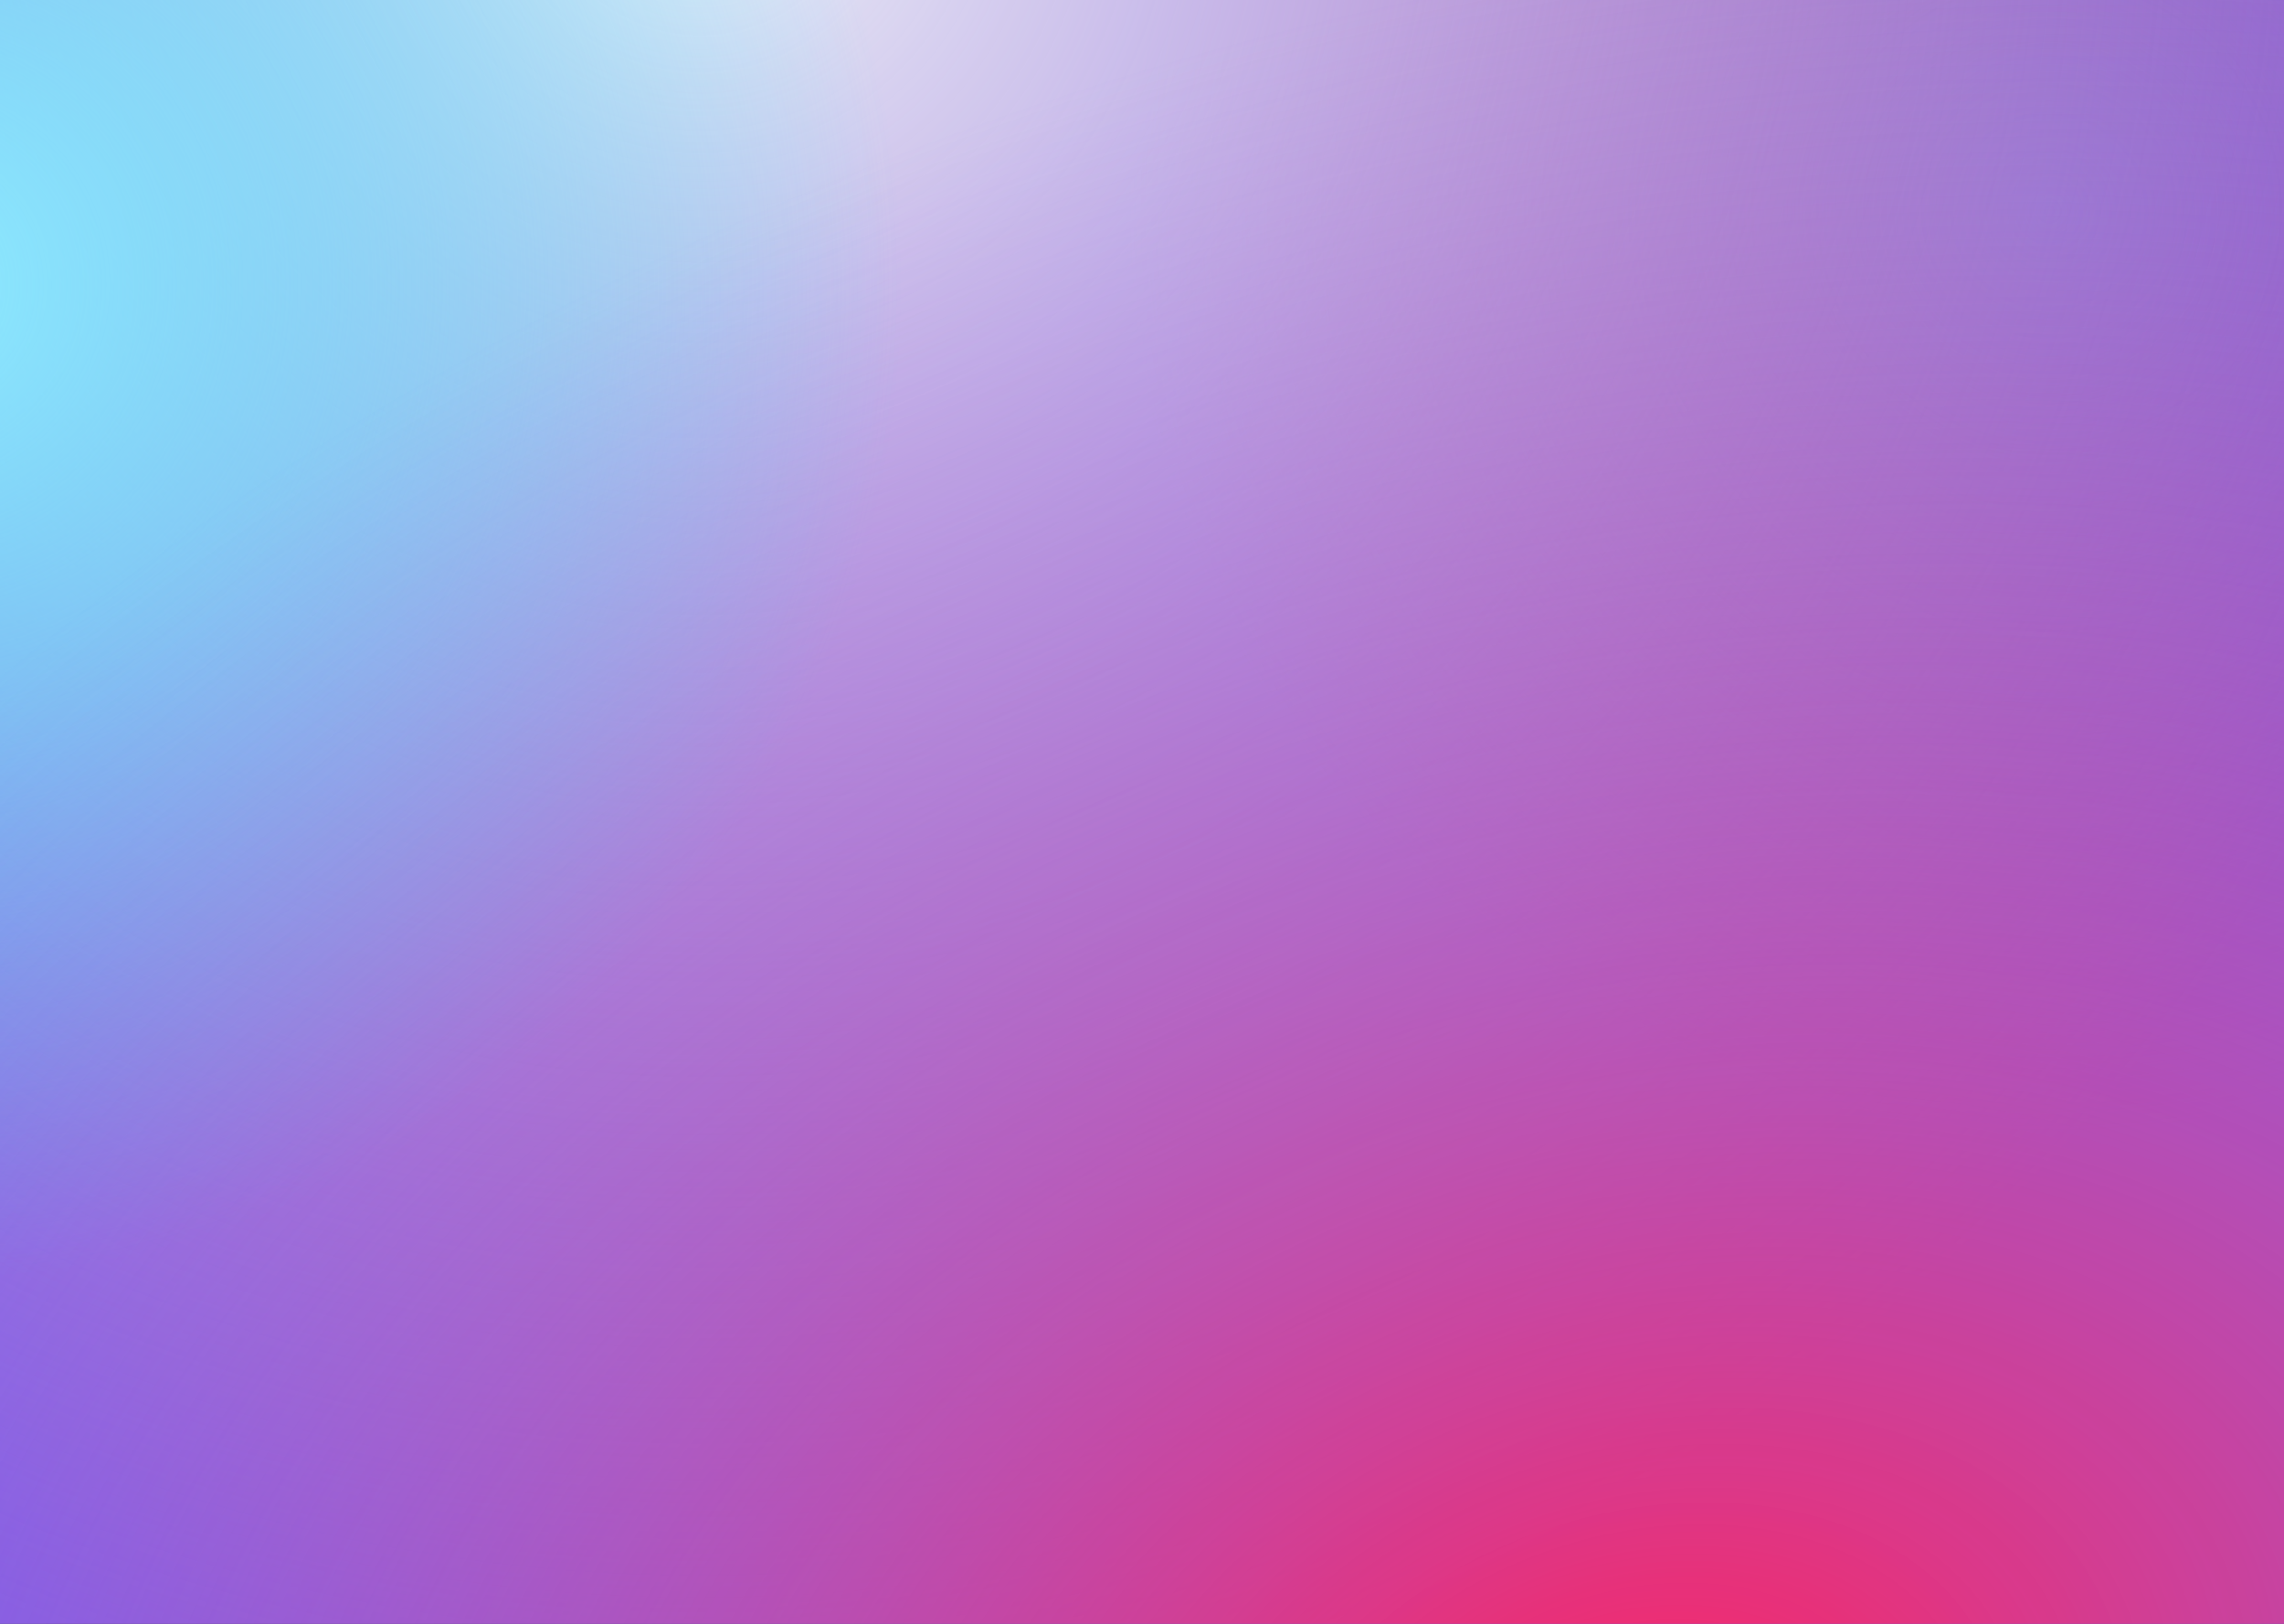 <svg width="1440" height="1024" viewBox="0 0 1440 1024" fill="none" xmlns="http://www.w3.org/2000/svg">
	<rect x="0" y="0" width="1440" height="1024" fill="#333333" stroke="none"/>
	<g clip-path="url(#clip0)">
	<rect width="1440" height="1024" fill="#7561F1"/>
	<circle cx="1292" cy="133" r="581" fill="url(#paint0_radial)"/>
	<circle cx="442" cy="-81" r="1178" fill="url(#paint1_radial)"/>
	<circle cx="-58.5" cy="180.5" r="626.5" fill="url(#paint2_radial)"/>
	<ellipse cx="1034" cy="1121.5" rx="1568.63" ry="1121.93" transform="rotate(-17.248 1034 1121.5)" fill="url(#paint3_radial)"/>
	</g>
	<defs>
	<radialGradient id="paint0_radial" cx="0" cy="0" r="1" gradientUnits="userSpaceOnUse" gradientTransform="translate(1292 133) rotate(90) scale(581)">
	<stop stop-color="#8369D7"/>
	<stop offset="1" stop-color="#AF4D94" stop-opacity="0"/>
	</radialGradient>
	<radialGradient id="paint1_radial" cx="0" cy="0" r="1" gradientUnits="userSpaceOnUse" gradientTransform="translate(442 -81) rotate(90) scale(1178)">
	<stop stop-color="#EBF1F9"/>
	<stop offset="1" stop-color="#D99CB7" stop-opacity="0"/>
	</radialGradient>
	<radialGradient id="paint2_radial" cx="0" cy="0" r="1" gradientUnits="userSpaceOnUse" gradientTransform="translate(-58.5 180.5) rotate(90) scale(626.5)">
	<stop stop-color="#8FECFF"/>
	<stop offset="0.422" stop-color="#65E9FF" stop-opacity="0.578"/>
	<stop offset="1" stop-color="#2BE6FF" stop-opacity="0"/>
	</radialGradient>
	<radialGradient id="paint3_radial" cx="0" cy="0" r="1" gradientUnits="userSpaceOnUse" gradientTransform="translate(1034 1121.5) rotate(90) scale(1121.93 1568.63)">
	<stop stop-color="#FF225D"/>
	<stop offset="1" stop-color="#A075E6" stop-opacity="0"/>
	</radialGradient>
	<clipPath id="clip0">
	<rect width="1440" height="1024" fill="white"/>
	</clipPath>
	</defs>
</svg>
